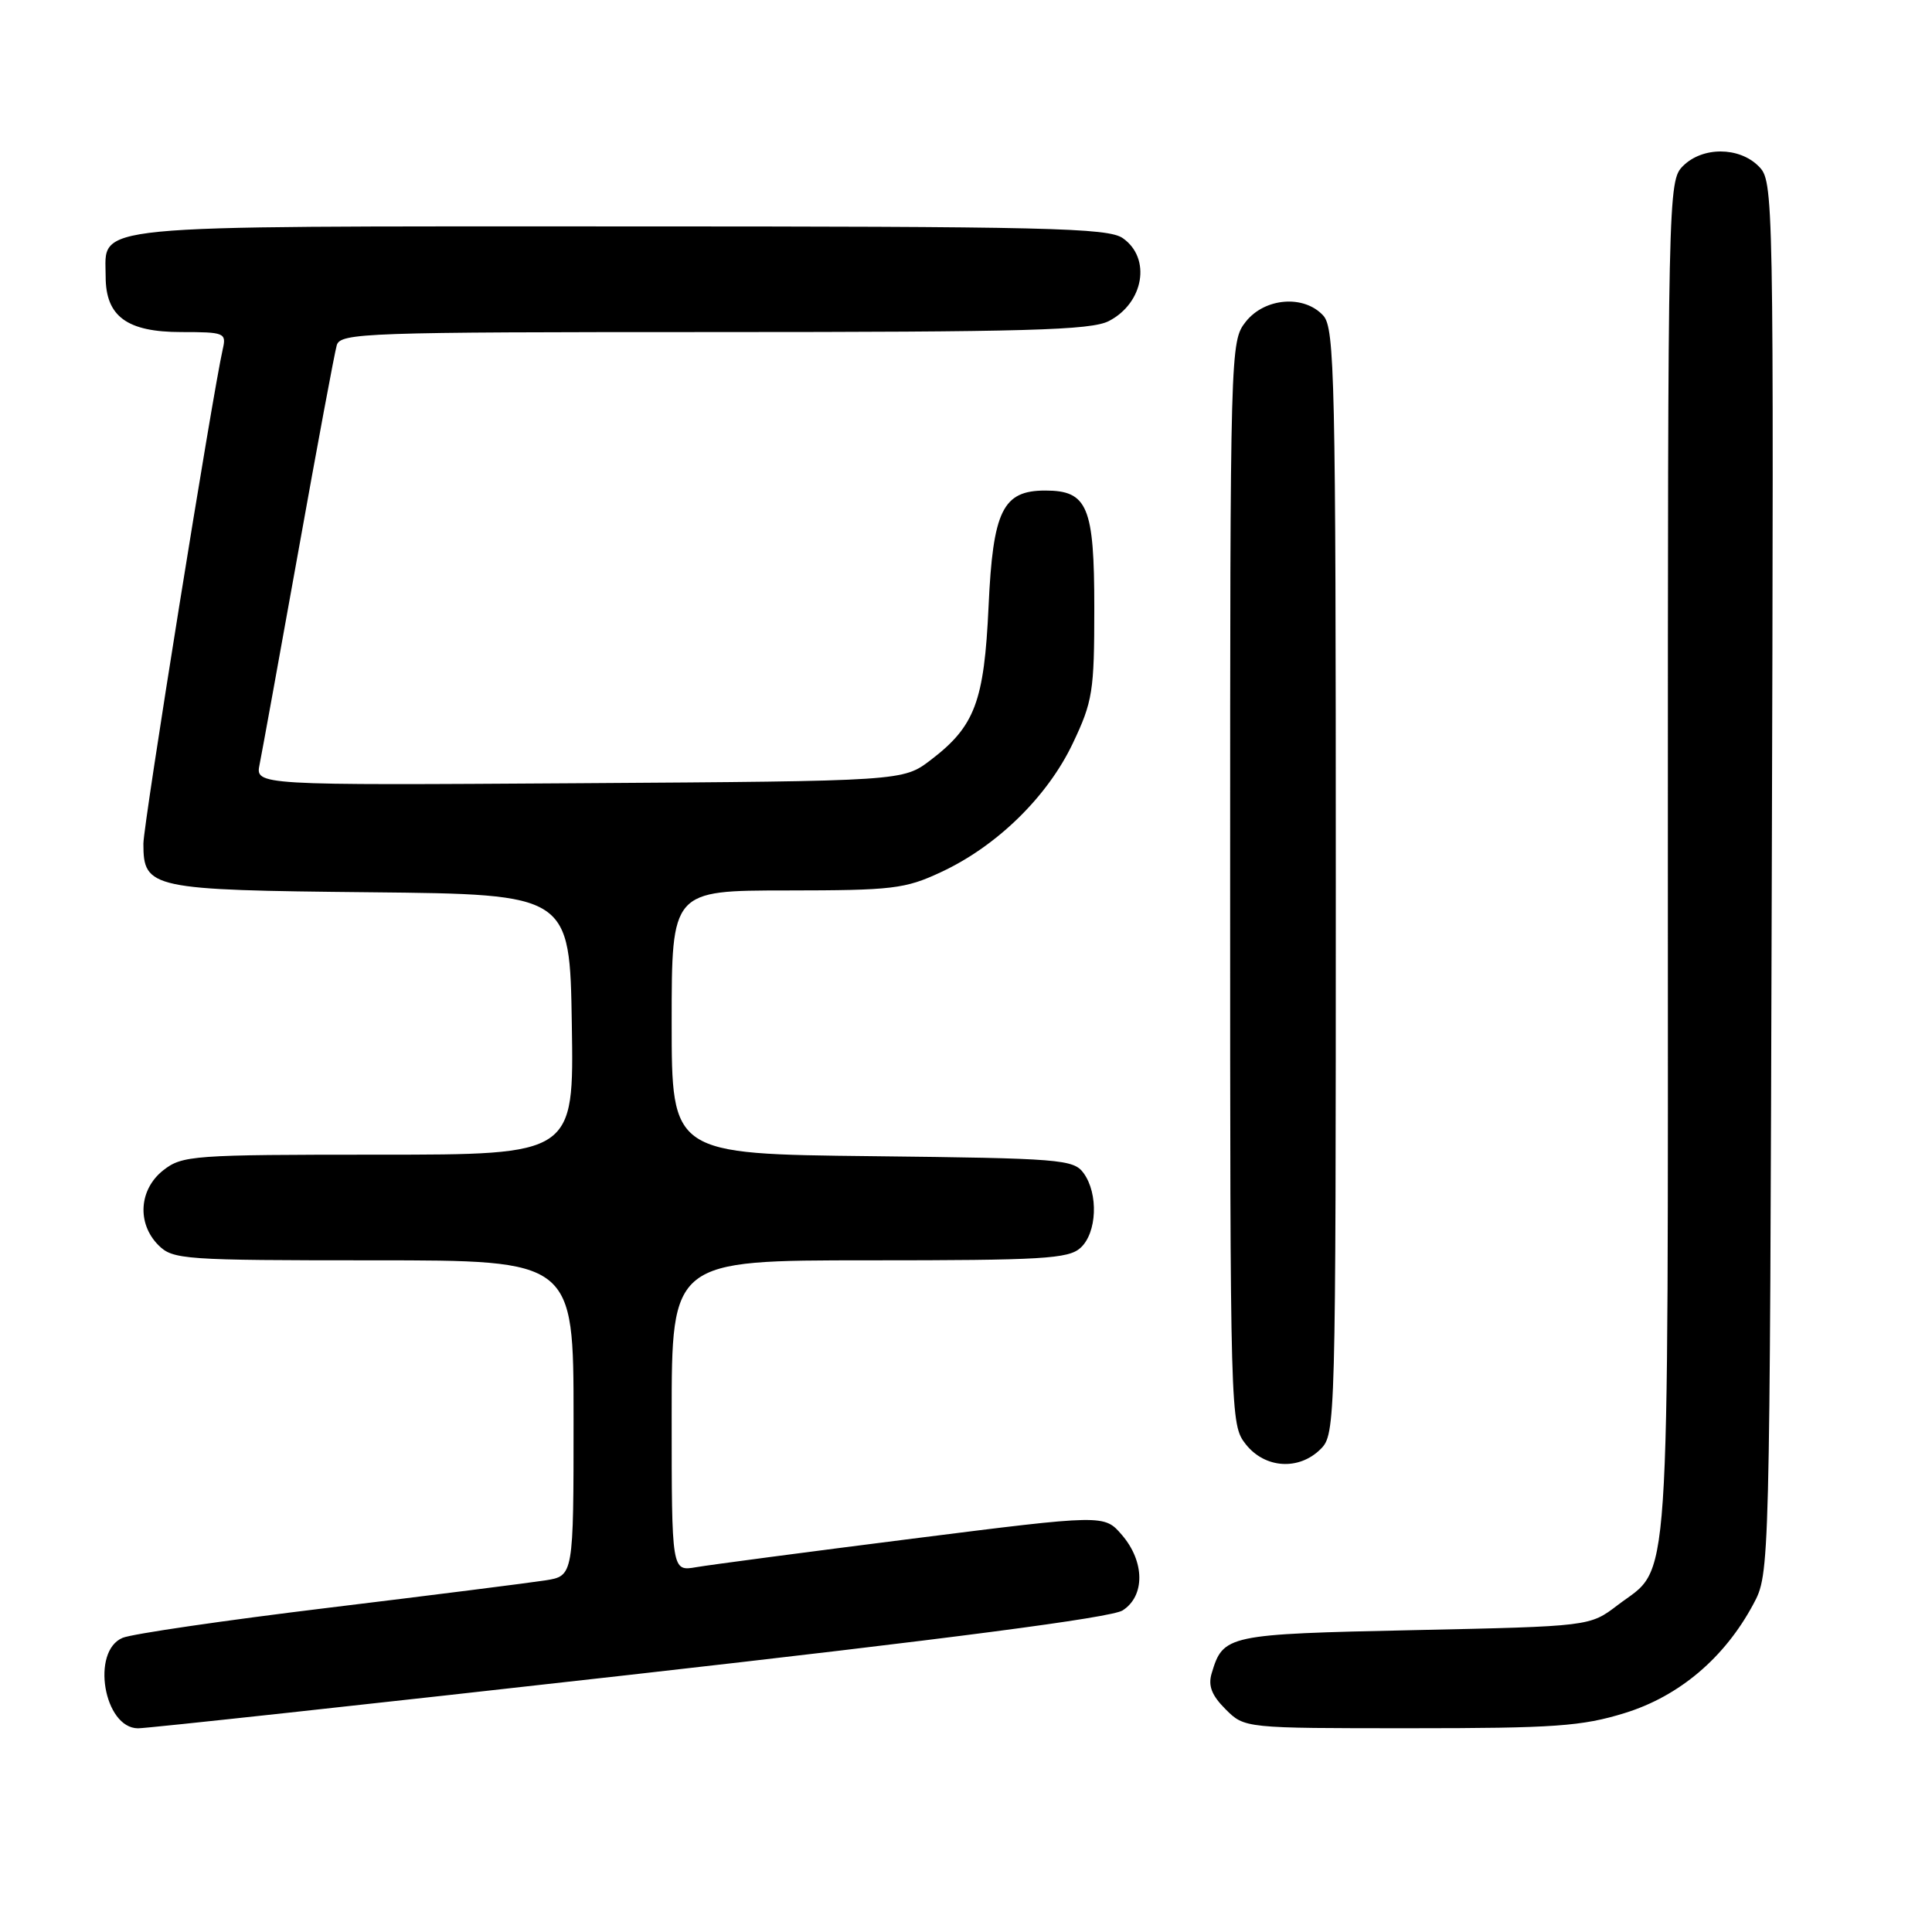 <?xml version="1.0" encoding="UTF-8" standalone="no"?>
<!DOCTYPE svg PUBLIC "-//W3C//DTD SVG 1.1//EN" "http://www.w3.org/Graphics/SVG/1.1/DTD/svg11.dtd" >
<svg xmlns="http://www.w3.org/2000/svg" xmlns:xlink="http://www.w3.org/1999/xlink" version="1.1" viewBox="0 0 256 256">
 <g >
 <path fill="currentColor"
d=" M 83.50 221.92 C 125.79 217.15 147.24 214.35 148.75 213.39 C 151.74 211.48 151.70 206.92 148.66 203.39 C 146.32 200.67 146.32 200.67 120.91 203.88 C 106.93 205.65 94.04 207.35 92.25 207.66 C 89.00 208.22 89.00 208.22 89.00 187.61 C 89.00 167.00 89.00 167.00 115.17 167.00 C 138.12 167.00 141.57 166.80 143.17 165.35 C 145.36 163.37 145.57 158.17 143.58 155.44 C 142.25 153.62 140.55 153.48 115.58 153.20 C 89.00 152.91 89.00 152.91 89.00 135.45 C 89.00 118.00 89.00 118.00 104.25 117.99 C 118.27 117.98 119.92 117.79 124.69 115.56 C 132.09 112.12 138.79 105.57 142.15 98.50 C 144.79 92.95 145.00 91.61 145.00 80.58 C 145.00 67.11 144.12 65.00 138.50 65.00 C 132.87 65.00 131.57 67.64 130.99 80.35 C 130.41 92.97 129.18 96.24 123.33 100.70 C 119.66 103.50 119.66 103.50 76.74 103.78 C 33.83 104.06 33.83 104.06 34.40 101.28 C 34.71 99.75 37.02 87.03 39.54 73.00 C 42.05 58.98 44.34 46.71 44.62 45.75 C 45.10 44.11 48.35 44.00 94.62 44.00 C 136.09 44.00 144.56 43.76 146.93 42.54 C 151.57 40.14 152.57 34.21 148.78 31.56 C 146.82 30.19 138.82 30.00 82.11 30.00 C 10.39 30.00 14.00 29.65 14.00 36.65 C 14.00 41.93 16.83 44.00 24.02 44.00 C 29.75 44.00 30.01 44.11 29.52 46.25 C 28.16 52.22 19.00 109.24 19.00 111.79 C 19.00 117.74 19.95 117.94 49.06 118.23 C 75.50 118.50 75.50 118.50 75.77 135.75 C 76.05 153.00 76.05 153.00 50.16 153.00 C 25.48 153.00 24.15 153.10 21.63 155.07 C 18.41 157.61 18.12 162.12 21.00 165.00 C 22.90 166.90 24.33 167.00 49.50 167.00 C 76.00 167.00 76.00 167.00 76.00 187.91 C 76.00 208.82 76.00 208.82 72.25 209.41 C 70.19 209.73 57.25 211.37 43.50 213.04 C 29.75 214.71 17.49 216.50 16.25 217.02 C 12.02 218.78 13.76 228.99 18.29 229.01 C 19.50 229.01 48.85 225.82 83.50 221.92 Z  M 215.28 226.99 C 222.51 224.76 228.52 219.67 232.33 212.55 C 234.50 208.50 234.50 208.50 234.77 116.27 C 235.04 24.88 235.02 24.02 233.02 22.02 C 230.43 19.43 225.58 19.42 223.00 22.00 C 221.03 23.97 221.00 25.33 221.00 114.05 C 221.00 213.84 221.44 207.27 214.33 212.70 C 210.66 215.50 210.66 215.50 187.36 216.00 C 162.52 216.53 162.08 216.63 160.55 221.73 C 160.06 223.37 160.55 224.64 162.39 226.48 C 164.91 229.00 164.91 229.00 186.85 229.00 C 205.98 229.00 209.62 228.74 215.28 226.99 Z  M 175.00 192.00 C 176.96 190.04 177.00 188.67 177.00 116.83 C 177.00 50.15 176.85 43.50 175.35 41.83 C 172.81 39.03 167.59 39.44 165.07 42.63 C 163.02 45.24 163.00 45.95 163.00 117.00 C 163.00 188.05 163.02 188.76 165.07 191.37 C 167.61 194.59 172.12 194.88 175.00 192.00 Z "/>
</g>
</svg>